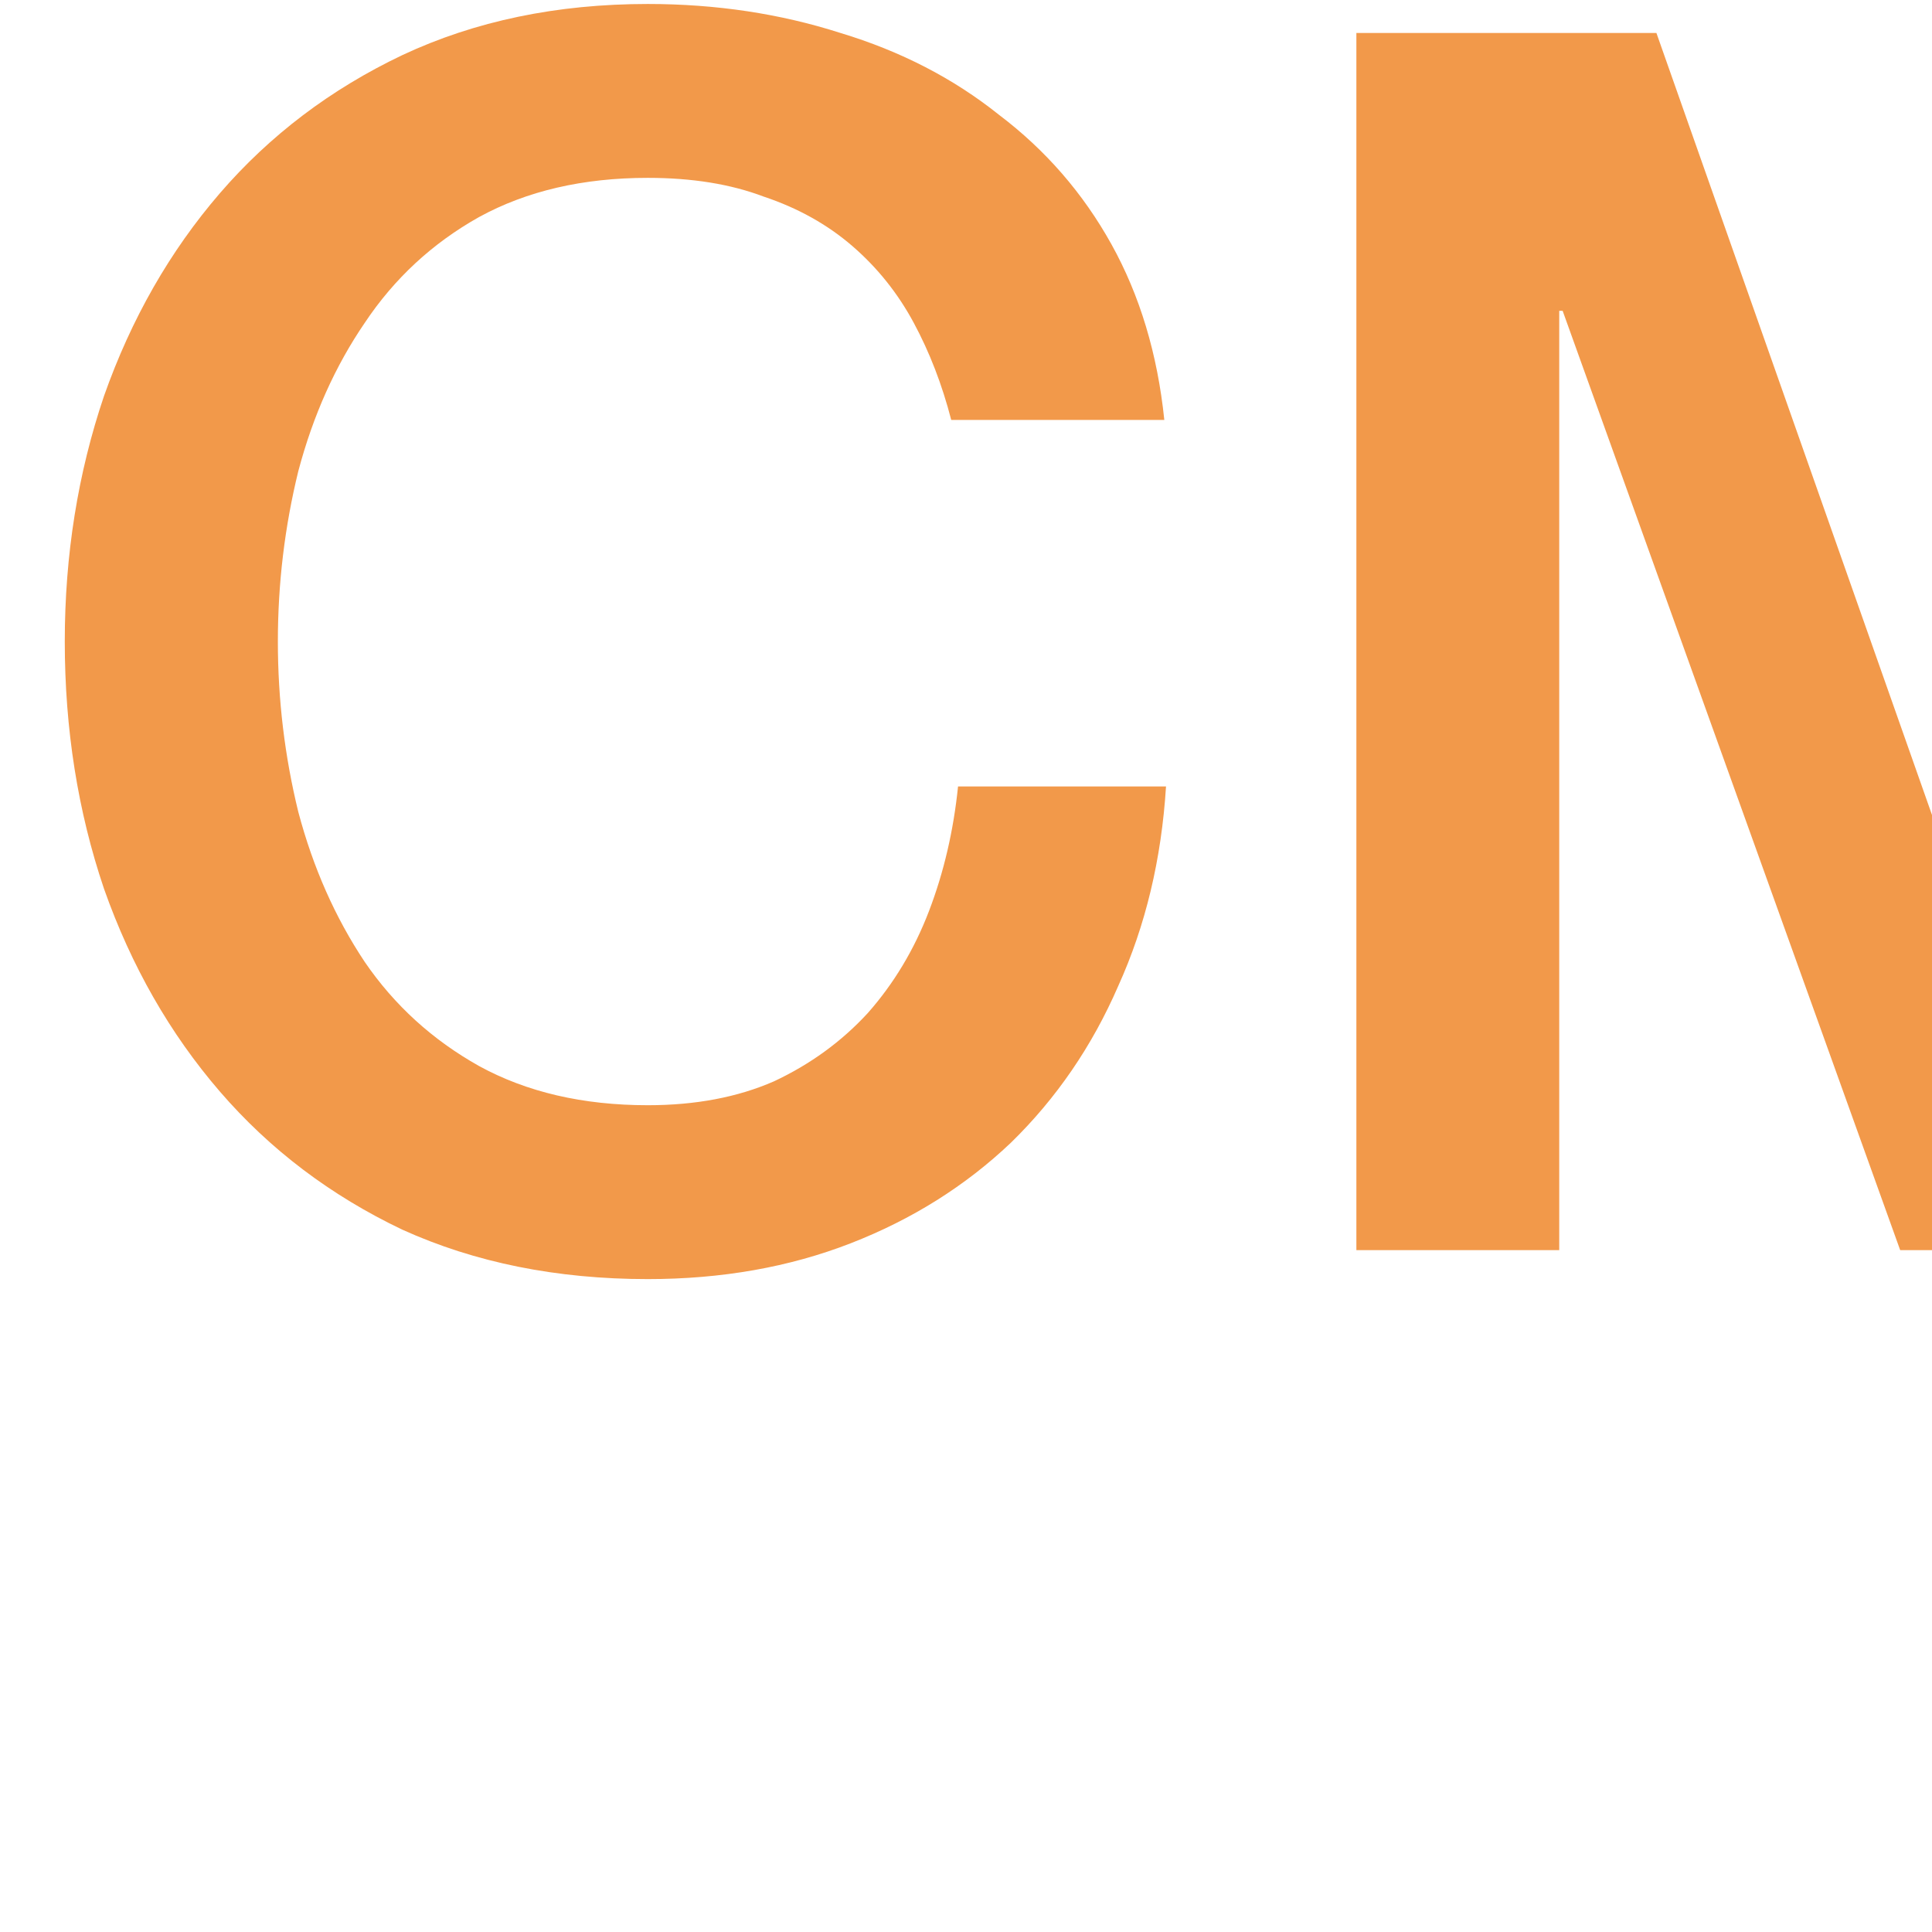<svg width="34" height="34" viewBox="0 0 34 34" fill="none" xmlns="http://www.w3.org/2000/svg">
<path d="M8.37 7.695C8.29 7.385 8.18 7.1 8.04 6.84C7.9 6.58 7.72 6.355 7.5 6.165C7.28 5.975 7.02 5.83 6.72 5.73C6.43 5.62 6.09 5.565 5.7 5.565C5.13 5.565 4.635 5.68 4.215 5.91C3.805 6.14 3.47 6.45 3.21 6.84C2.95 7.22 2.755 7.655 2.625 8.145C2.505 8.635 2.445 9.135 2.445 9.645C2.445 10.155 2.505 10.655 2.625 11.145C2.755 11.635 2.95 12.075 3.21 12.465C3.47 12.845 3.805 13.15 4.215 13.38C4.635 13.61 5.13 13.725 5.7 13.725C6.12 13.725 6.49 13.655 6.81 13.515C7.13 13.365 7.405 13.165 7.635 12.915C7.865 12.655 8.045 12.355 8.175 12.015C8.305 11.675 8.39 11.31 8.43 10.92H10.26C10.22 11.56 10.08 12.145 9.84 12.675C9.61 13.205 9.295 13.665 8.895 14.055C8.495 14.435 8.025 14.73 7.485 14.94C6.945 15.15 6.35 15.255 5.7 15.255C4.9 15.255 4.18 15.11 3.54 14.82C2.91 14.52 2.375 14.115 1.935 13.605C1.495 13.095 1.155 12.5 0.915 11.82C0.685 11.14 0.57 10.415 0.57 9.645C0.57 8.885 0.685 8.165 0.915 7.485C1.155 6.805 1.495 6.21 1.935 5.7C2.375 5.19 2.91 4.785 3.54 4.485C4.18 4.185 4.9 4.035 5.7 4.035C6.3 4.035 6.865 4.12 7.395 4.29C7.925 4.45 8.39 4.69 8.79 5.01C9.2 5.32 9.53 5.7 9.78 6.15C10.03 6.6 10.185 7.115 10.245 7.695H8.37ZM11.935 4.29H14.575L17.53 12.675H17.56L20.44 4.29H23.05V15H21.265V6.735H21.235L18.265 15H16.72L13.75 6.735H13.72V15H11.935V4.29ZM25.295 4.29H29.735C30.555 4.29 31.265 4.43 31.865 4.71C32.465 4.99 32.955 5.375 33.335 5.865C33.715 6.345 33.995 6.91 34.175 7.56C34.365 8.21 34.46 8.905 34.46 9.645C34.46 10.385 34.365 11.08 34.175 11.73C33.995 12.38 33.715 12.95 33.335 13.44C32.955 13.92 32.465 14.3 31.865 14.58C31.265 14.86 30.555 15 29.735 15H25.295V4.29ZM27.17 13.47H29.015C29.745 13.47 30.34 13.375 30.8 13.185C31.27 12.985 31.635 12.715 31.895 12.375C32.165 12.025 32.345 11.62 32.435 11.16C32.535 10.69 32.585 10.185 32.585 9.645C32.585 9.105 32.535 8.605 32.435 8.145C32.345 7.675 32.165 7.27 31.895 6.93C31.635 6.58 31.27 6.31 30.8 6.12C30.34 5.92 29.745 5.82 29.015 5.82H27.17V13.47Z" transform="translate(0 -8) scale(2)" fill="#F2994A"/>
</svg>
